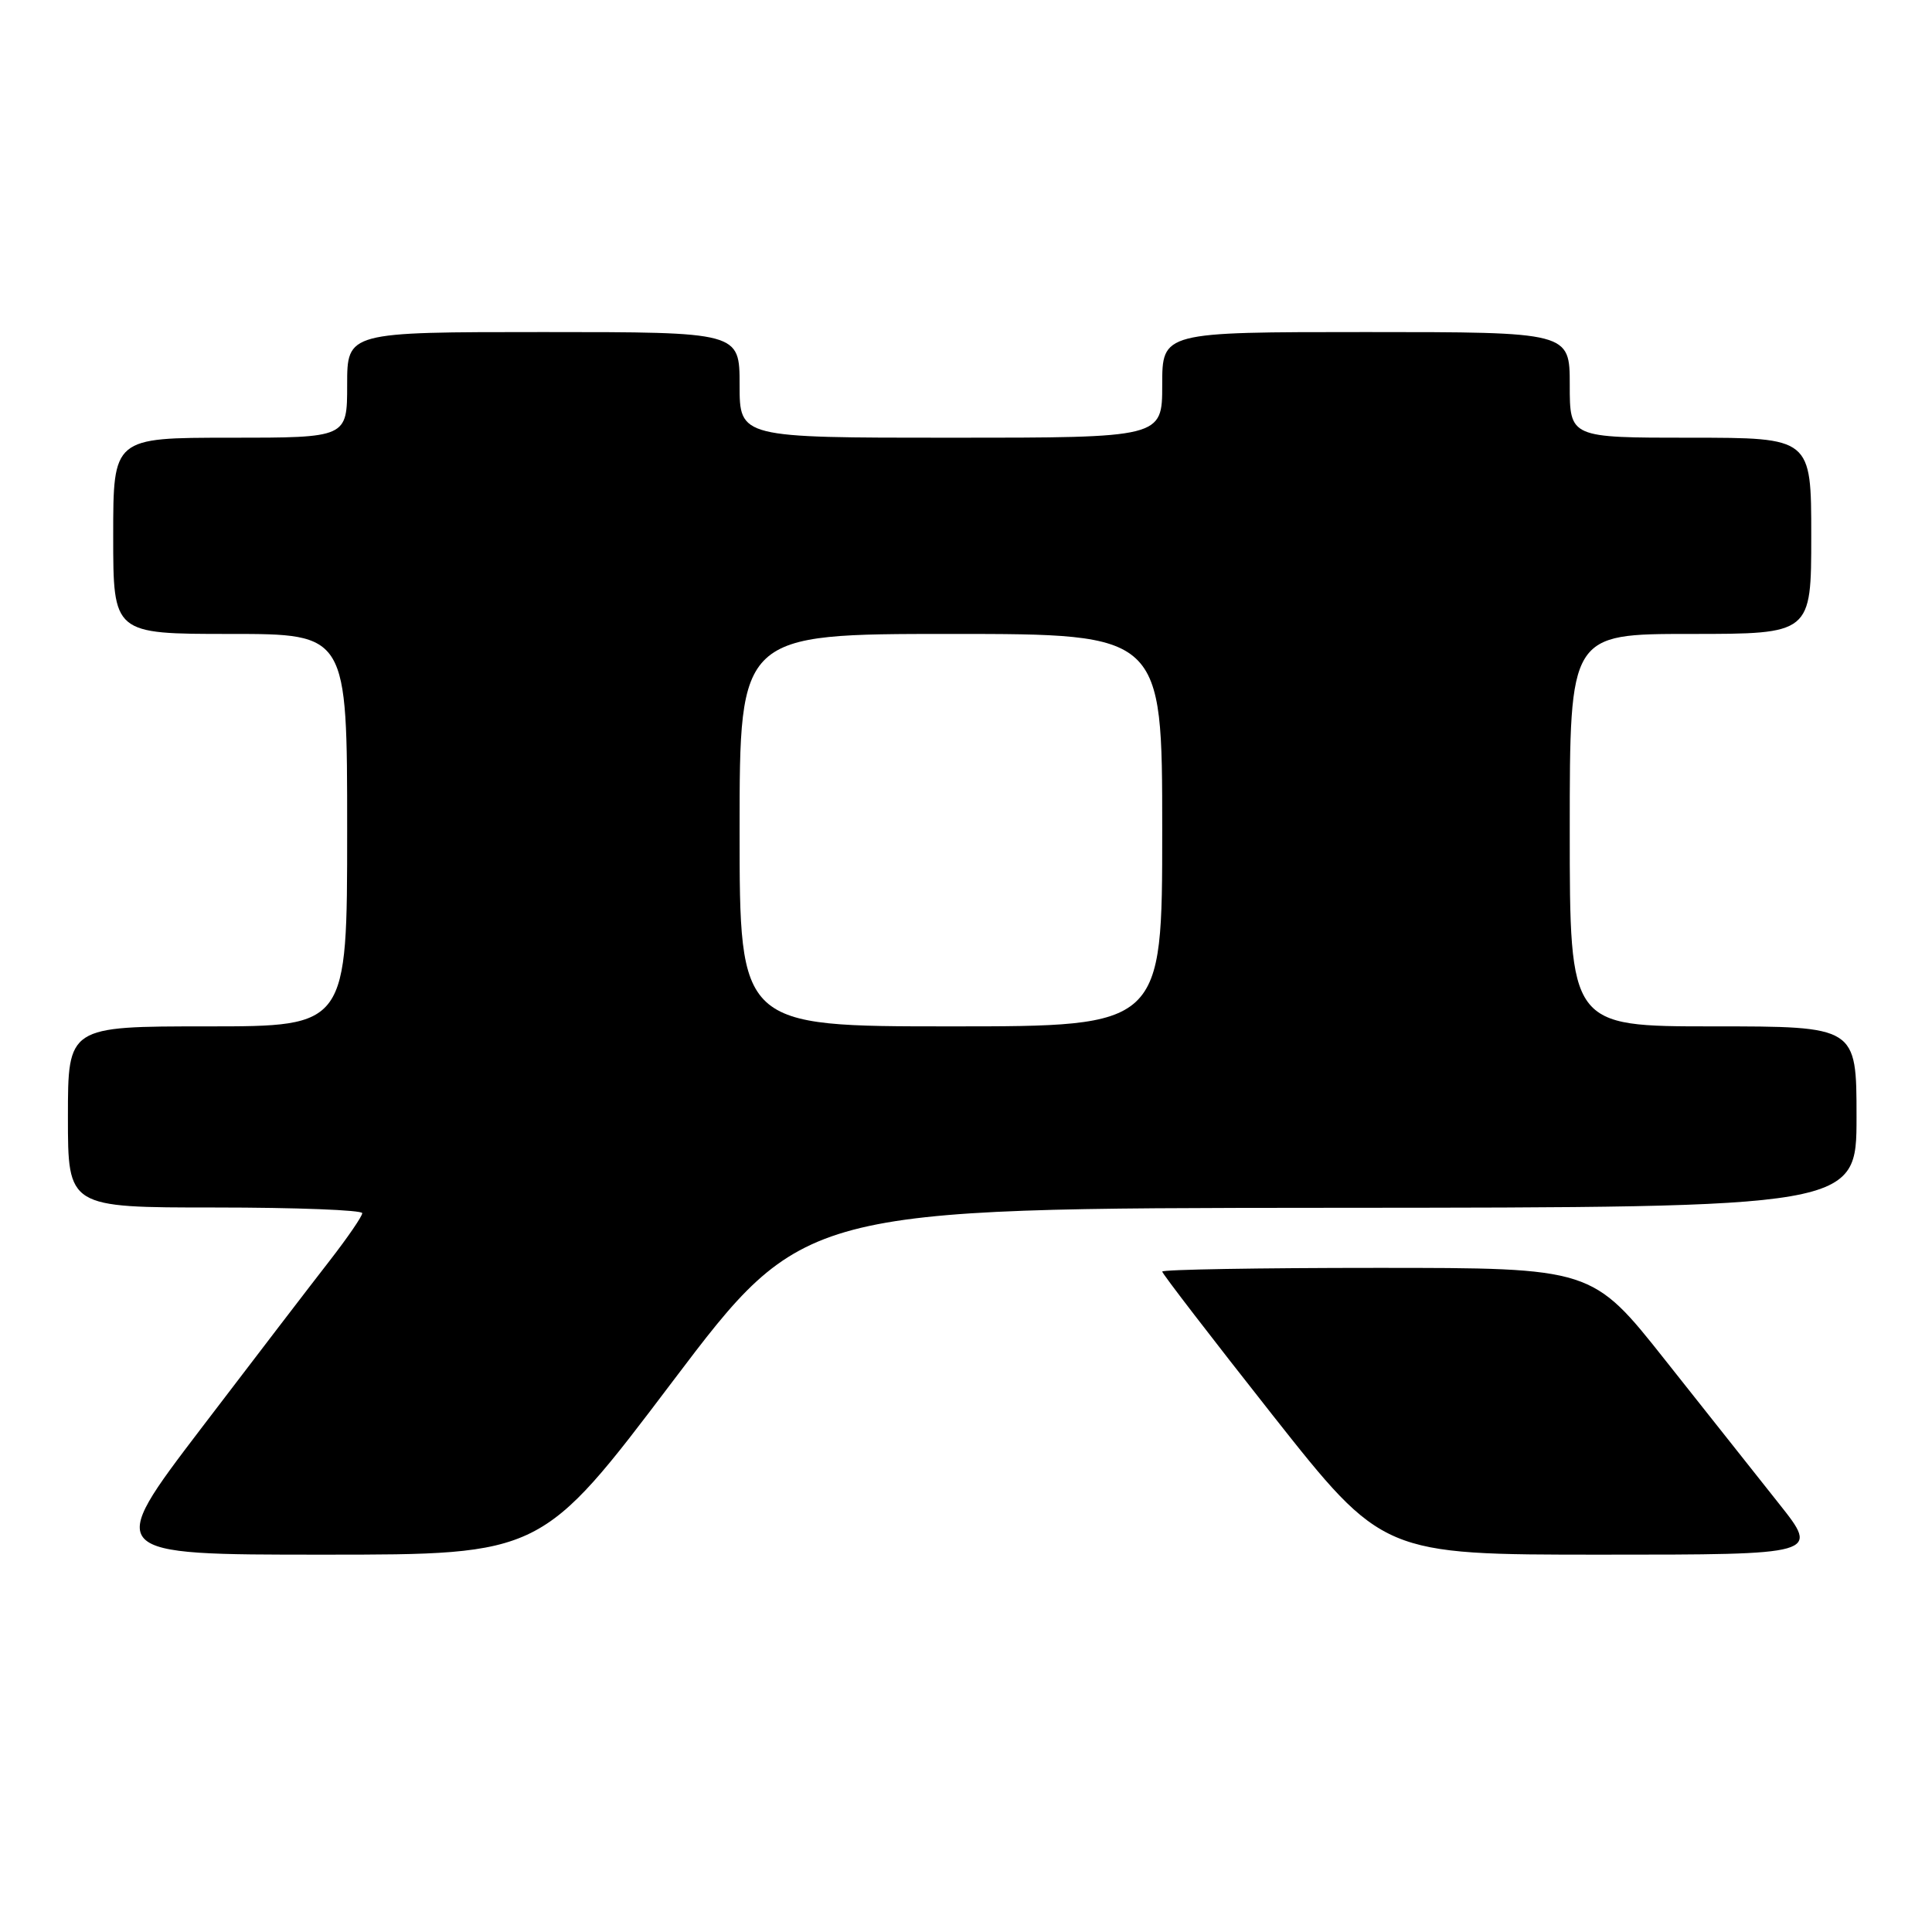 <?xml version="1.0" encoding="UTF-8" standalone="no"?>
<!DOCTYPE svg PUBLIC "-//W3C//DTD SVG 1.1//EN" "http://www.w3.org/Graphics/SVG/1.1/DTD/svg11.dtd" >
<svg xmlns="http://www.w3.org/2000/svg" xmlns:xlink="http://www.w3.org/1999/xlink" version="1.1" viewBox="0 0 256 256">
 <g >
 <path fill="currentColor"
d=" M 89.13 183.04 C 106.50 160.09 106.50 160.09 176.25 160.04 C 246.00 160.00 246.00 160.00 246.00 148.00 C 246.00 136.00 246.00 136.00 227.00 136.00 C 208.00 136.00 208.00 136.00 208.00 110.00 C 208.00 84.00 208.00 84.00 224.00 84.00 C 240.00 84.00 240.00 84.00 240.00 71.00 C 240.00 58.00 240.00 58.00 224.00 58.00 C 208.00 58.00 208.00 58.00 208.00 51.00 C 208.00 44.00 208.00 44.00 181.00 44.00 C 154.00 44.00 154.00 44.00 154.00 51.00 C 154.00 58.00 154.00 58.00 126.00 58.00 C 98.00 58.00 98.00 58.00 98.00 51.00 C 98.00 44.00 98.00 44.00 72.00 44.00 C 46.00 44.00 46.00 44.00 46.00 51.00 C 46.00 58.00 46.00 58.00 30.50 58.00 C 15.00 58.00 15.00 58.00 15.00 71.00 C 15.00 84.00 15.00 84.00 30.50 84.00 C 46.00 84.00 46.00 84.00 46.00 110.00 C 46.00 136.00 46.00 136.00 27.50 136.00 C 9.00 136.00 9.00 136.00 9.00 148.00 C 9.00 160.00 9.00 160.00 28.50 160.00 C 39.23 160.00 48.00 160.34 48.00 160.75 C 48.00 161.16 46.07 163.97 43.72 167.00 C 41.36 170.03 33.69 180.04 26.67 189.25 C 13.91 206.00 13.91 206.00 42.84 206.00 C 71.77 206.00 71.77 206.00 89.13 183.04 Z  M 235.73 199.25 C 232.78 195.54 226.01 186.99 220.67 180.25 C 210.97 168.00 210.97 168.00 182.48 168.00 C 166.82 168.00 154.00 168.22 154.00 168.49 C 154.00 168.76 160.58 177.31 168.61 187.49 C 183.23 206.00 183.23 206.00 212.16 206.00 C 241.09 206.00 241.09 206.00 235.73 199.25 Z  M 98.00 110.00 C 98.00 84.00 98.00 84.00 126.00 84.00 C 154.00 84.00 154.00 84.00 154.00 110.00 C 154.00 136.00 154.00 136.00 126.00 136.00 C 98.00 136.00 98.00 136.00 98.00 110.00 Z "/>
</g>
</svg>
